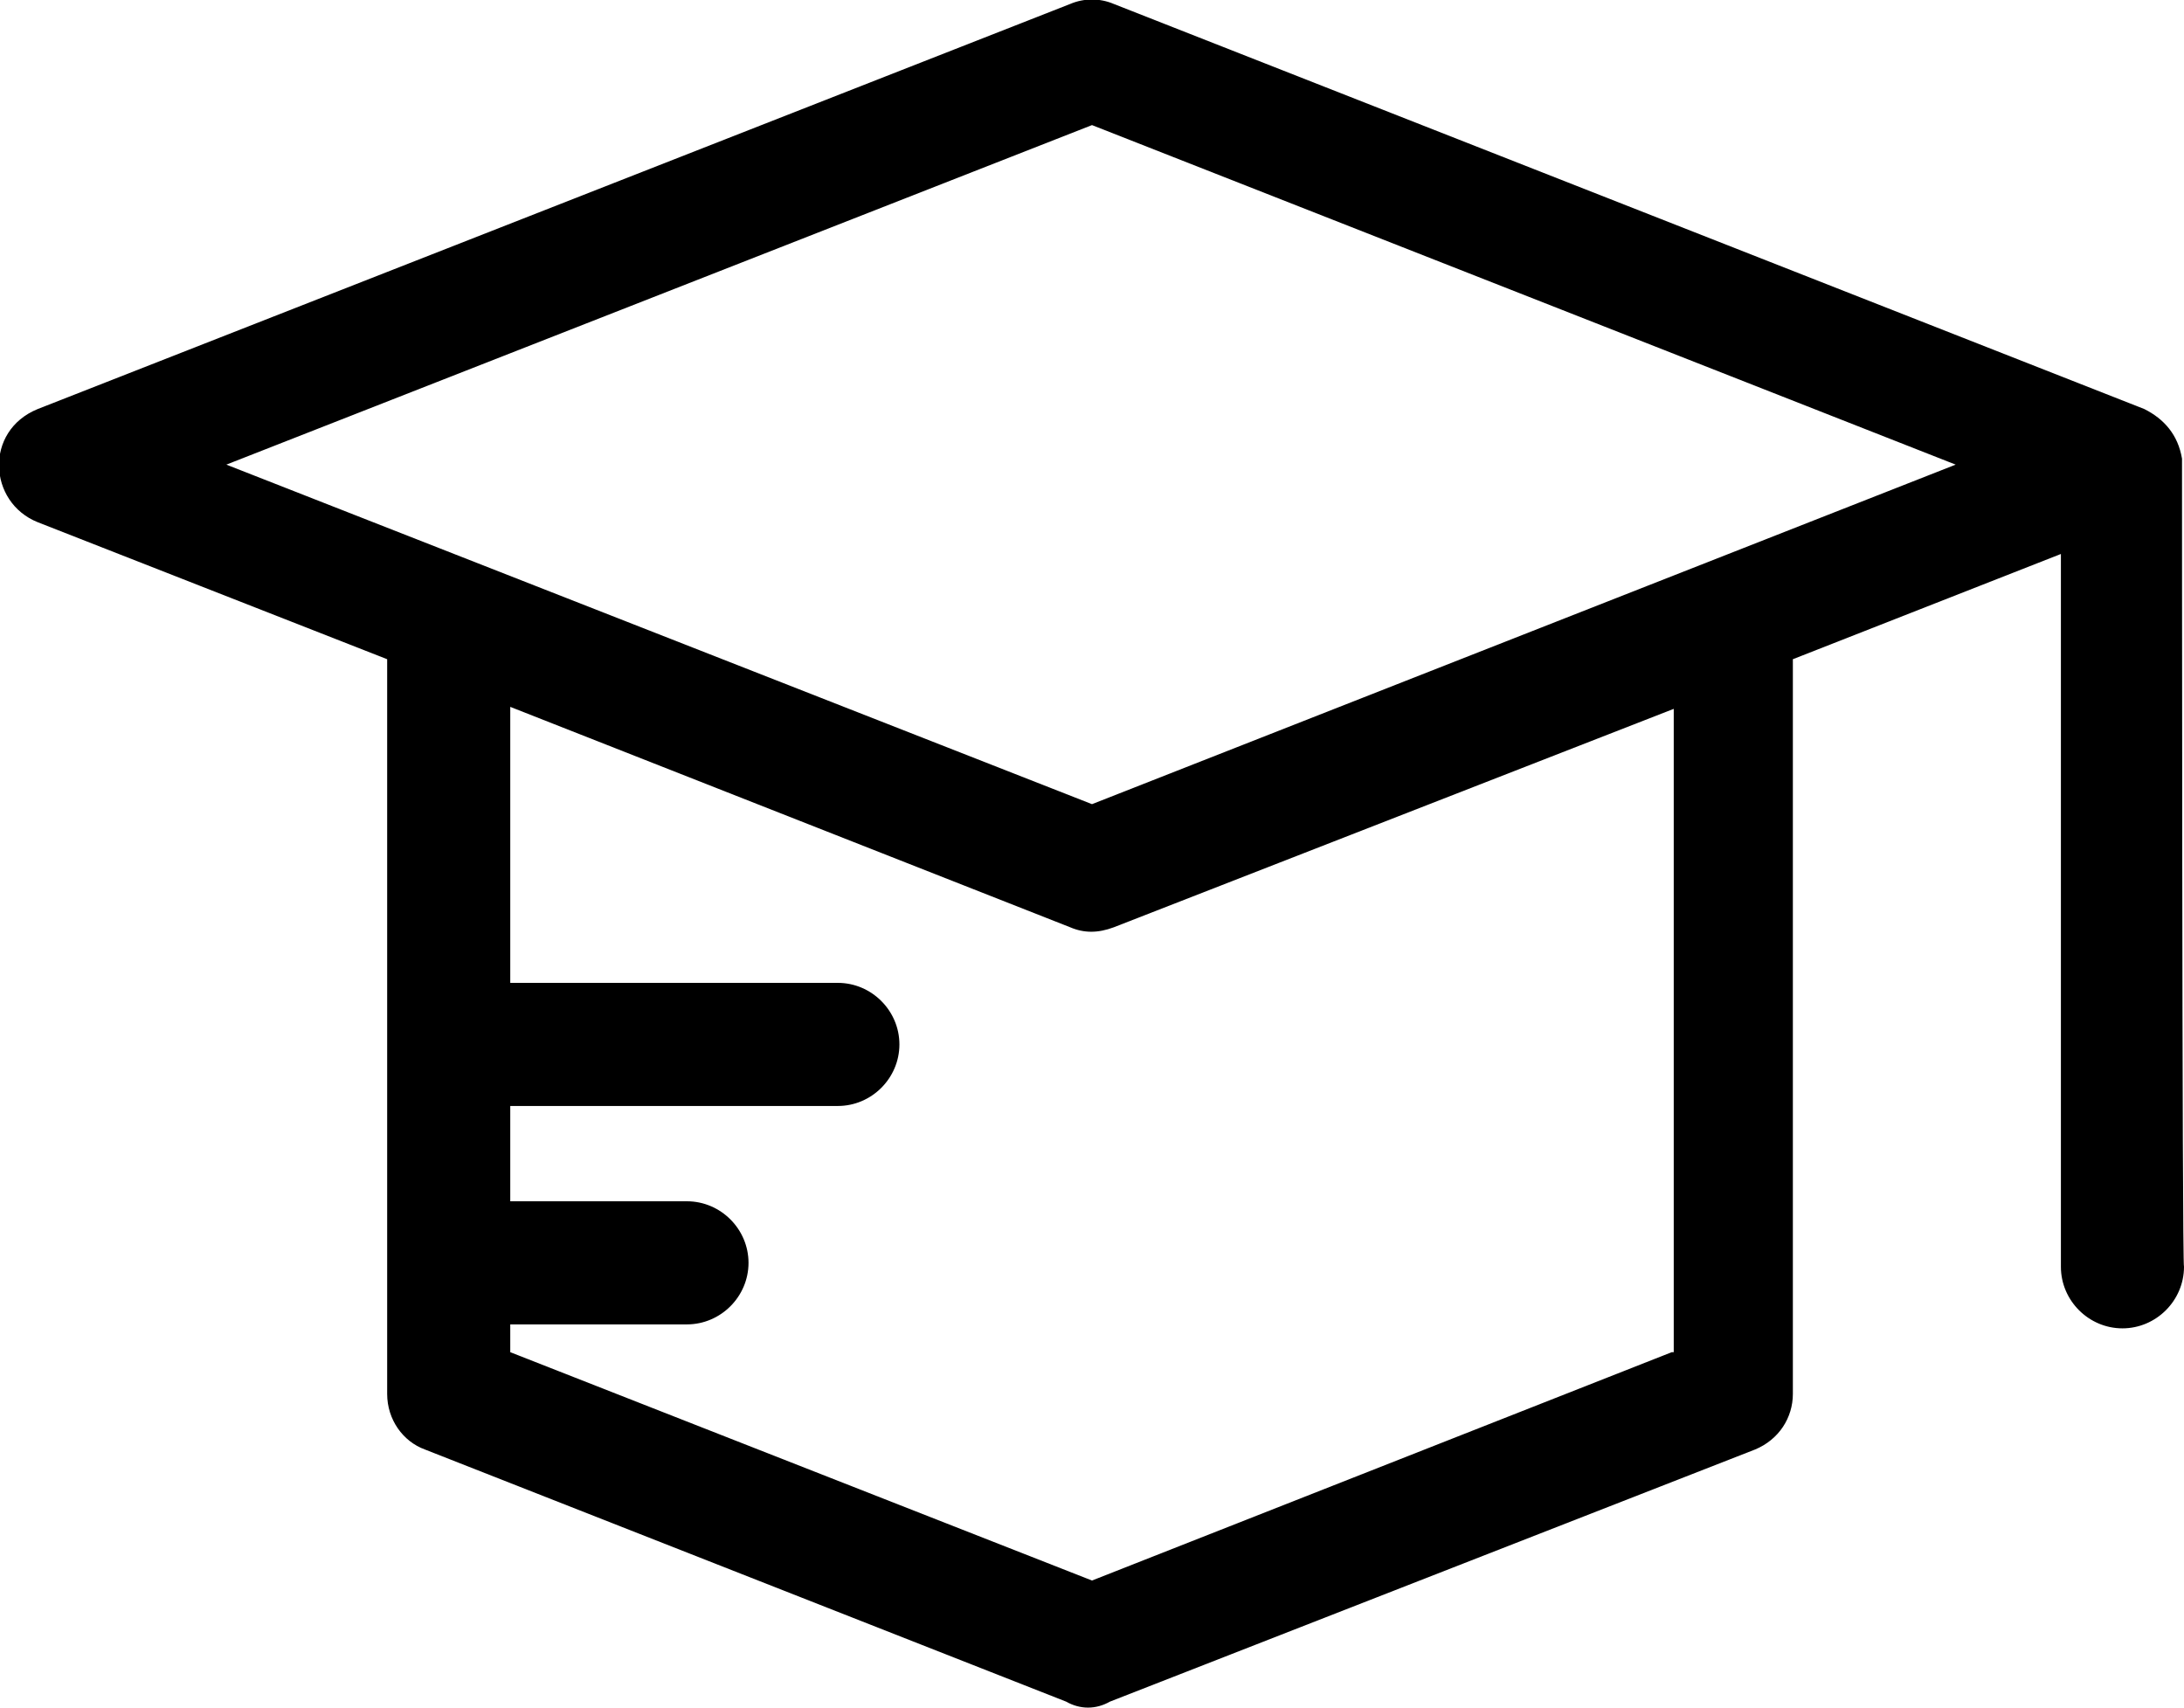 <?xml version="1.0" encoding="utf-8"?>
<!-- Generator: Adobe Illustrator 22.0.1, SVG Export Plug-In . SVG Version: 6.00 Build 0)  -->
<svg version="1.1" id="Capa_1" xmlns="http://www.w3.org/2000/svg" xmlns:xlink="http://www.w3.org/1999/xlink" x="0px" y="0px"
	 viewBox="0 0 110 86" style="enable-background:new 0 0 110 86;" xml:space="preserve">
<path d="M109.9,23.1c-0.2-1.2-0.9-2-1.9-2.5L56.1,0.2c-0.7-0.3-1.5-0.3-2.2,0L1.9,20.6c-2.7,1.1-2.5,4.7,0,5.7l17.6,6.9v37
	c0,1.3,0.8,2.4,1.9,2.8l32.3,12.7c0.7,0.4,1.5,0.4,2.2,0L88.4,73c1.2-0.5,1.9-1.6,1.9-2.8v-37l13.5-5.3v35.9c0,1.7,1.4,3.1,3.1,3.1
	s3.1-1.4,3.1-3.1C109.9,63.7,109.9,23.2,109.9,23.1z M84.2,68.1L55,79.6L25.7,68.1v-1.4h8.9c1.7,0,3.1-1.4,3.1-3.1
	c0-1.7-1.4-3.1-3.1-3.1h-8.9v-4.8h16.5c1.7,0,3.1-1.4,3.1-3.1c0-1.7-1.4-3.1-3.1-3.1H25.7V35.6l28.2,11.1c0.7,0.3,1.4,0.3,2.2,0
	l28.2-11V68.1z M55,40.5L11.4,23.4L55,6.3l43.5,17.1L55,40.5z"/>
</svg>
